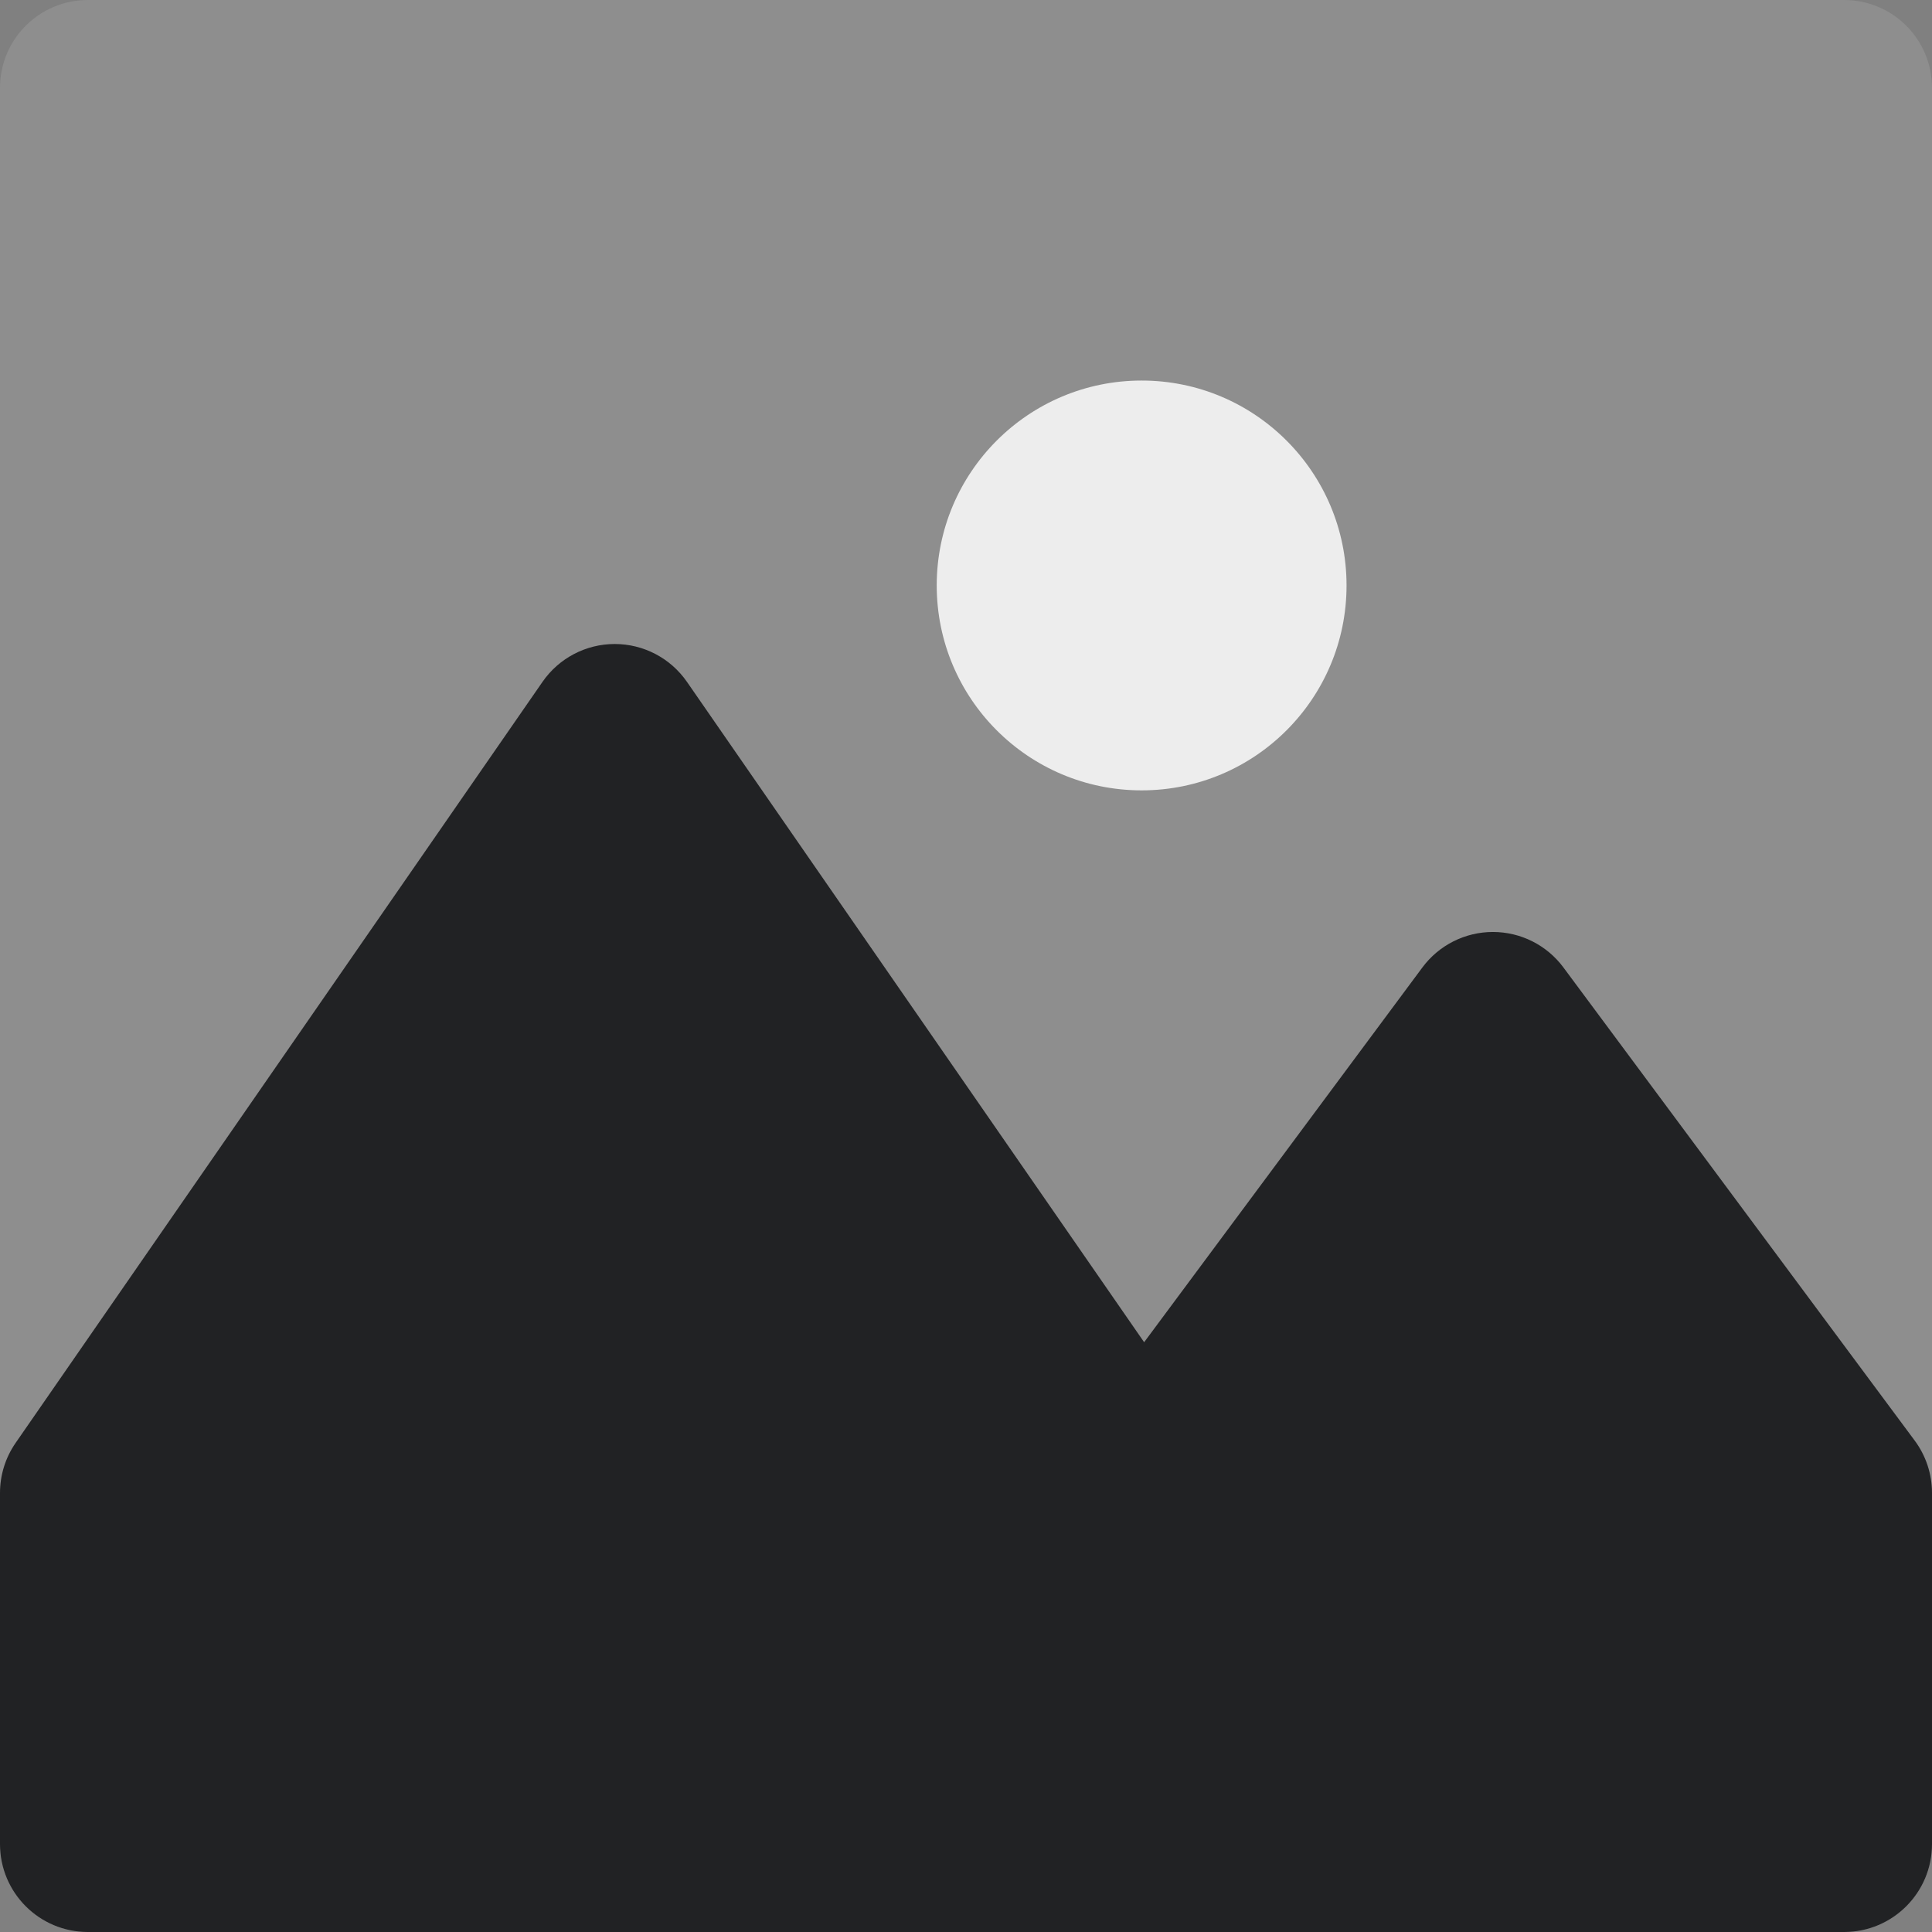 <?xml version="1.0" encoding="UTF-8" standalone="no"?>
<svg
   version="1.1"
   id="Layer_1"
   x="0px"
   y="0px"
   viewBox="0 0 512 512"
   style="enable-background:new 0 0 512 512;"
   xml:space="preserve"
   xmlns="http://www.w3.org/2000/svg">
<rect x="0" y="0" width="512" height="512" fill="#808080" stroke="none"/>
<path
   style="fill:#9c9c9c;fill-opacity:0.486"
   d="M0,488.727C0,501.58,10.42,512,23.273,512H256h232.727C501.58,512,512,501.58,512,488.727v-93.091  V23.273C512,10.42,501.58,0,488.727,0H256H23.273C16.043,0,9.584,3.297,5.314,8.47c-1.896,2.298-3.361,4.968-4.268,7.883  C0.366,18.538,0,20.863,0,23.273"
   id="path2" />
<path
   style="fill:#212224;fill-opacity:1"
   d="M507.412,381.763l-18.685-25.166l-74.406-100.214c-4.389-5.914-11.32-9.399-18.685-9.399  s-14.296,3.486-18.685,9.399l-73.745,99.322L256,287.517l-73.956-106.826c-4.347-6.277-11.498-10.024-19.135-10.024  s-14.787,3.747-19.135,10.026L46.545,321.134l-23.273,33.617L4.138,382.39C1.444,386.281,0,390.903,0,395.636v93.091  C0,501.58,10.42,512,23.273,512H256h232.727C501.58,512,512,501.58,512,488.727v-93.091  C512,390.639,510.391,385.775,507.412,381.763z"
   id="path4" />
<circle
   style="fill:#ededed;fill-opacity:1"
   cx="302.545"
   cy="155.152"
   r="54.303"
   id="circle10" />
</svg>

